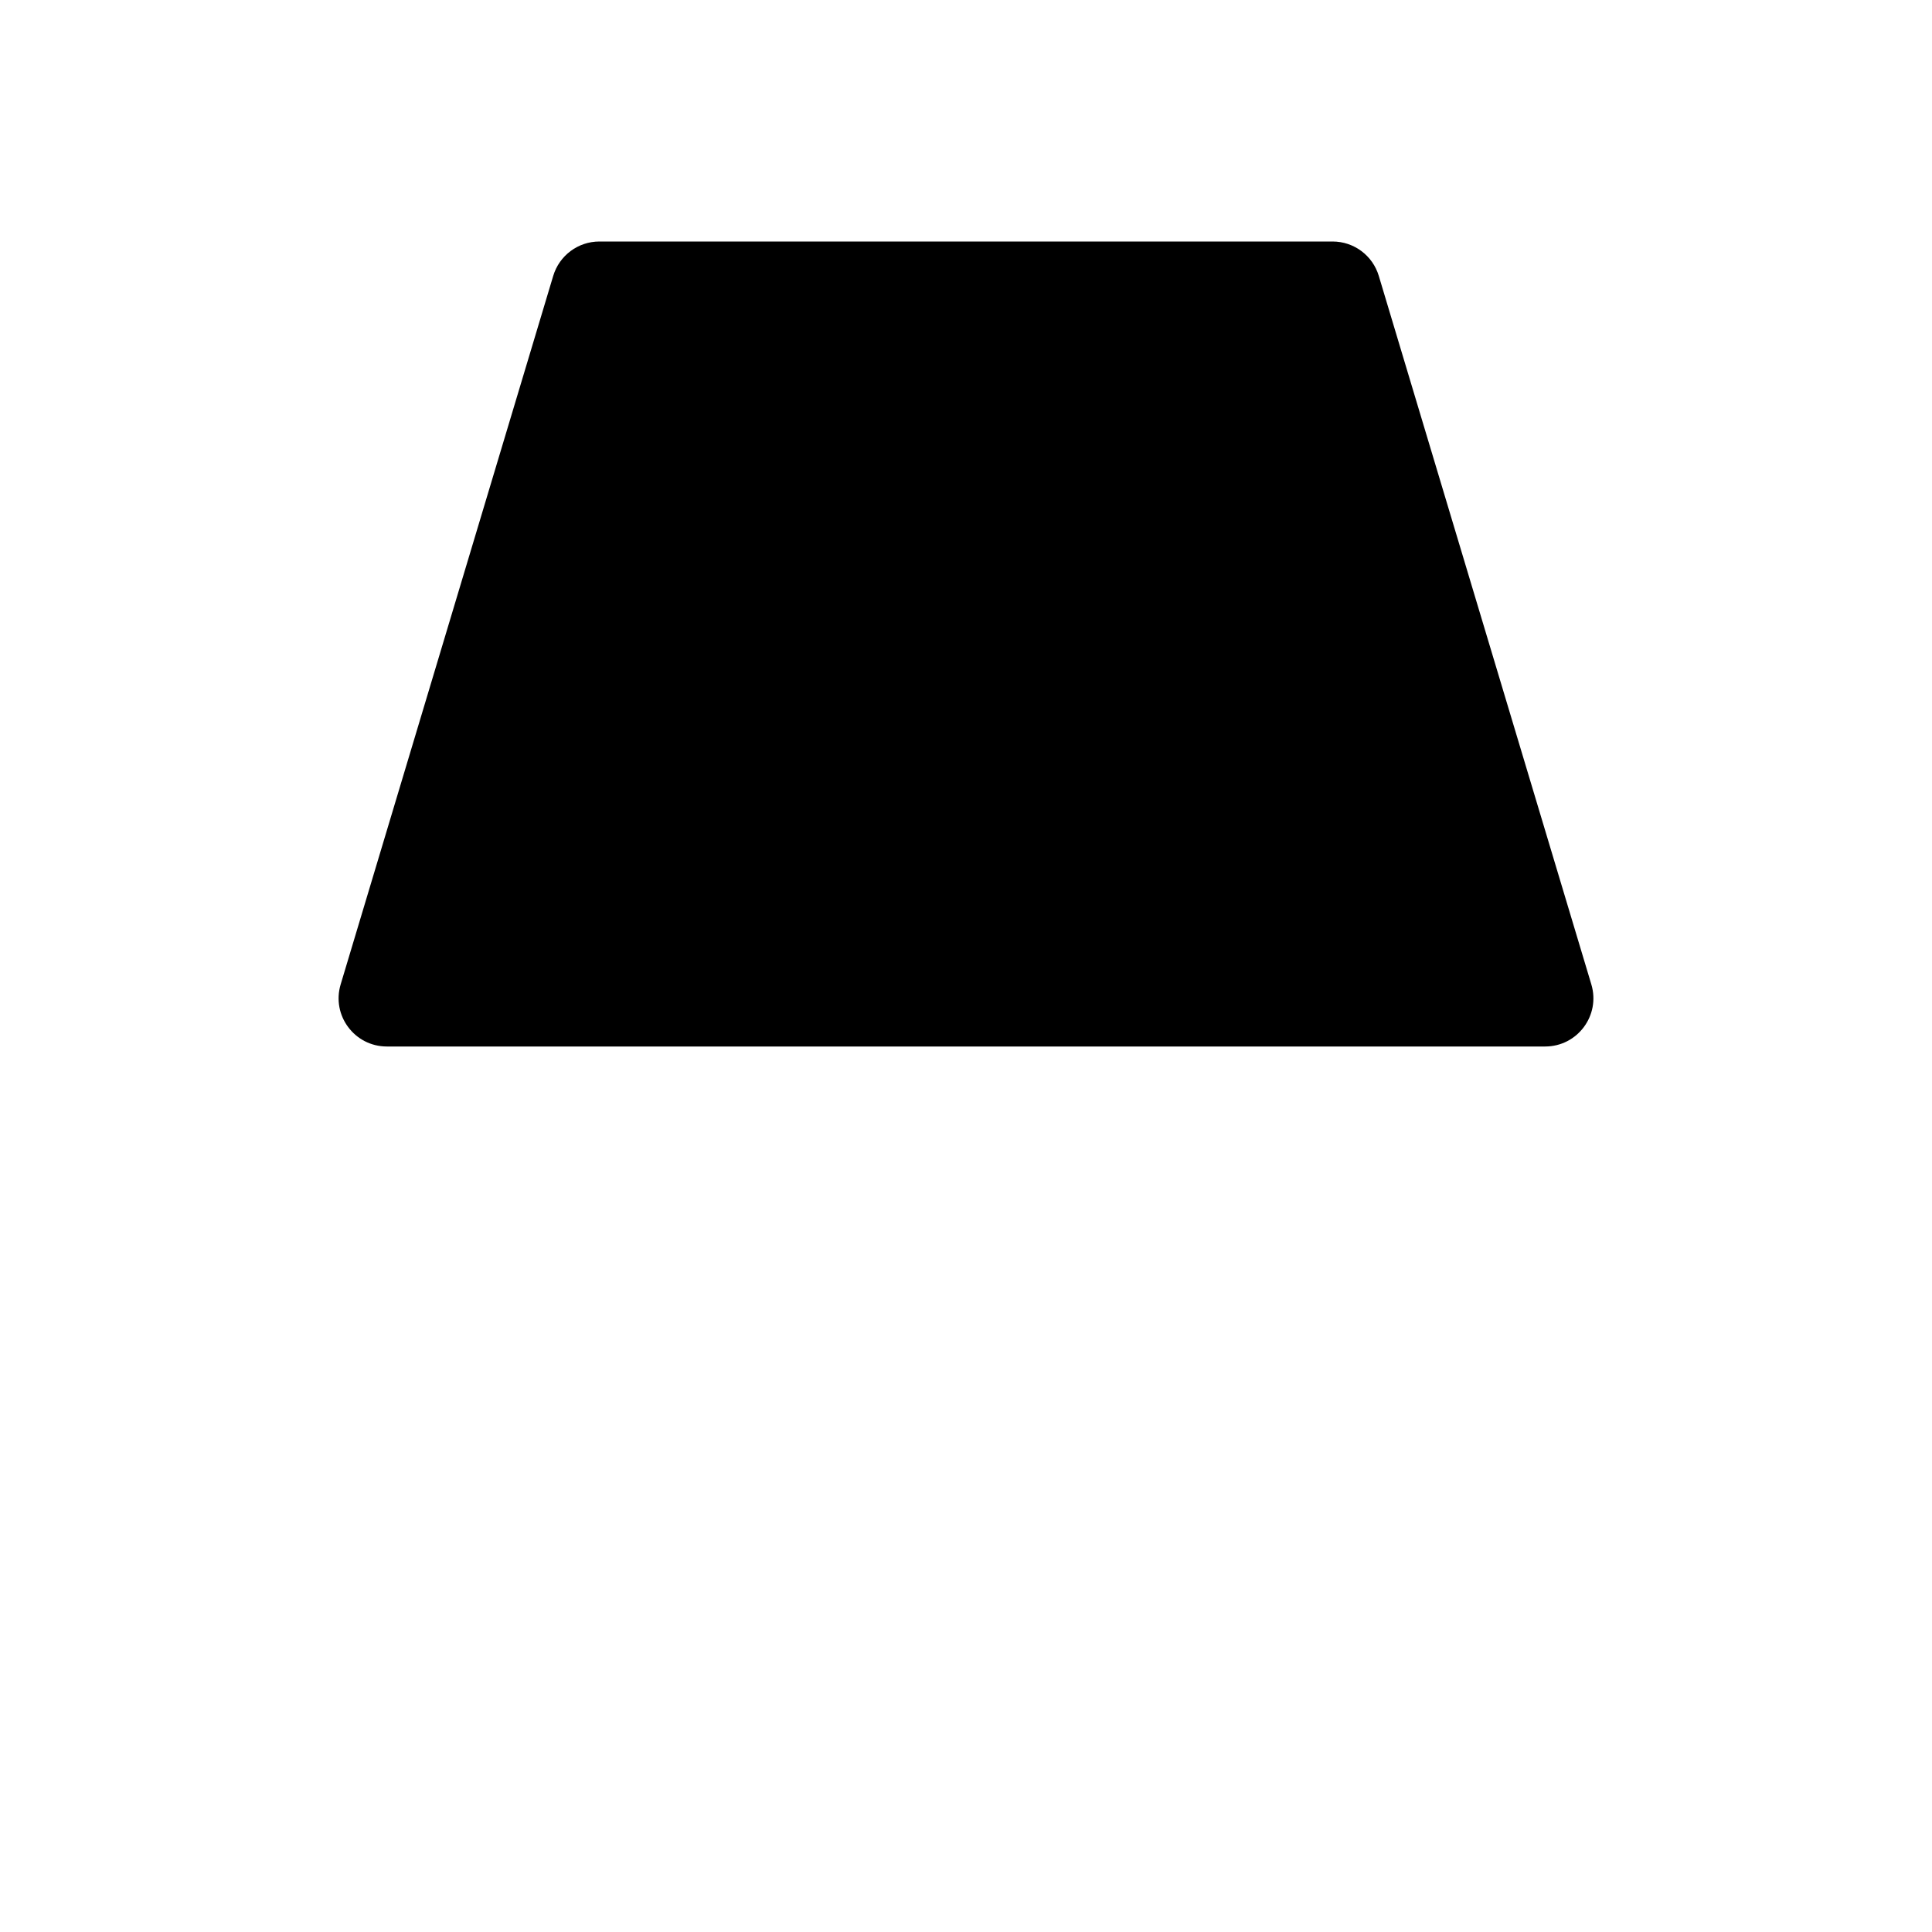 <svg class="pr-icon-iconoir" xmlns="http://www.w3.org/2000/svg" width="24" height="24" viewBox="0 0 24 24">
    <path d="M6.872 3.428L4.232 12.228C4.116 12.613 4.404 13 4.806 13L19.194 13C19.596 13 19.884 12.613 19.768 12.228L17.128 3.428C17.052 3.174 16.819 3 16.554 3L7.446 3C7.181 3 6.948 3.174 6.872 3.428Z"/>
    <path d="M8 15L8 13"/>
    <path d="M8 21H16M12 15L12 21"/>
</svg>
